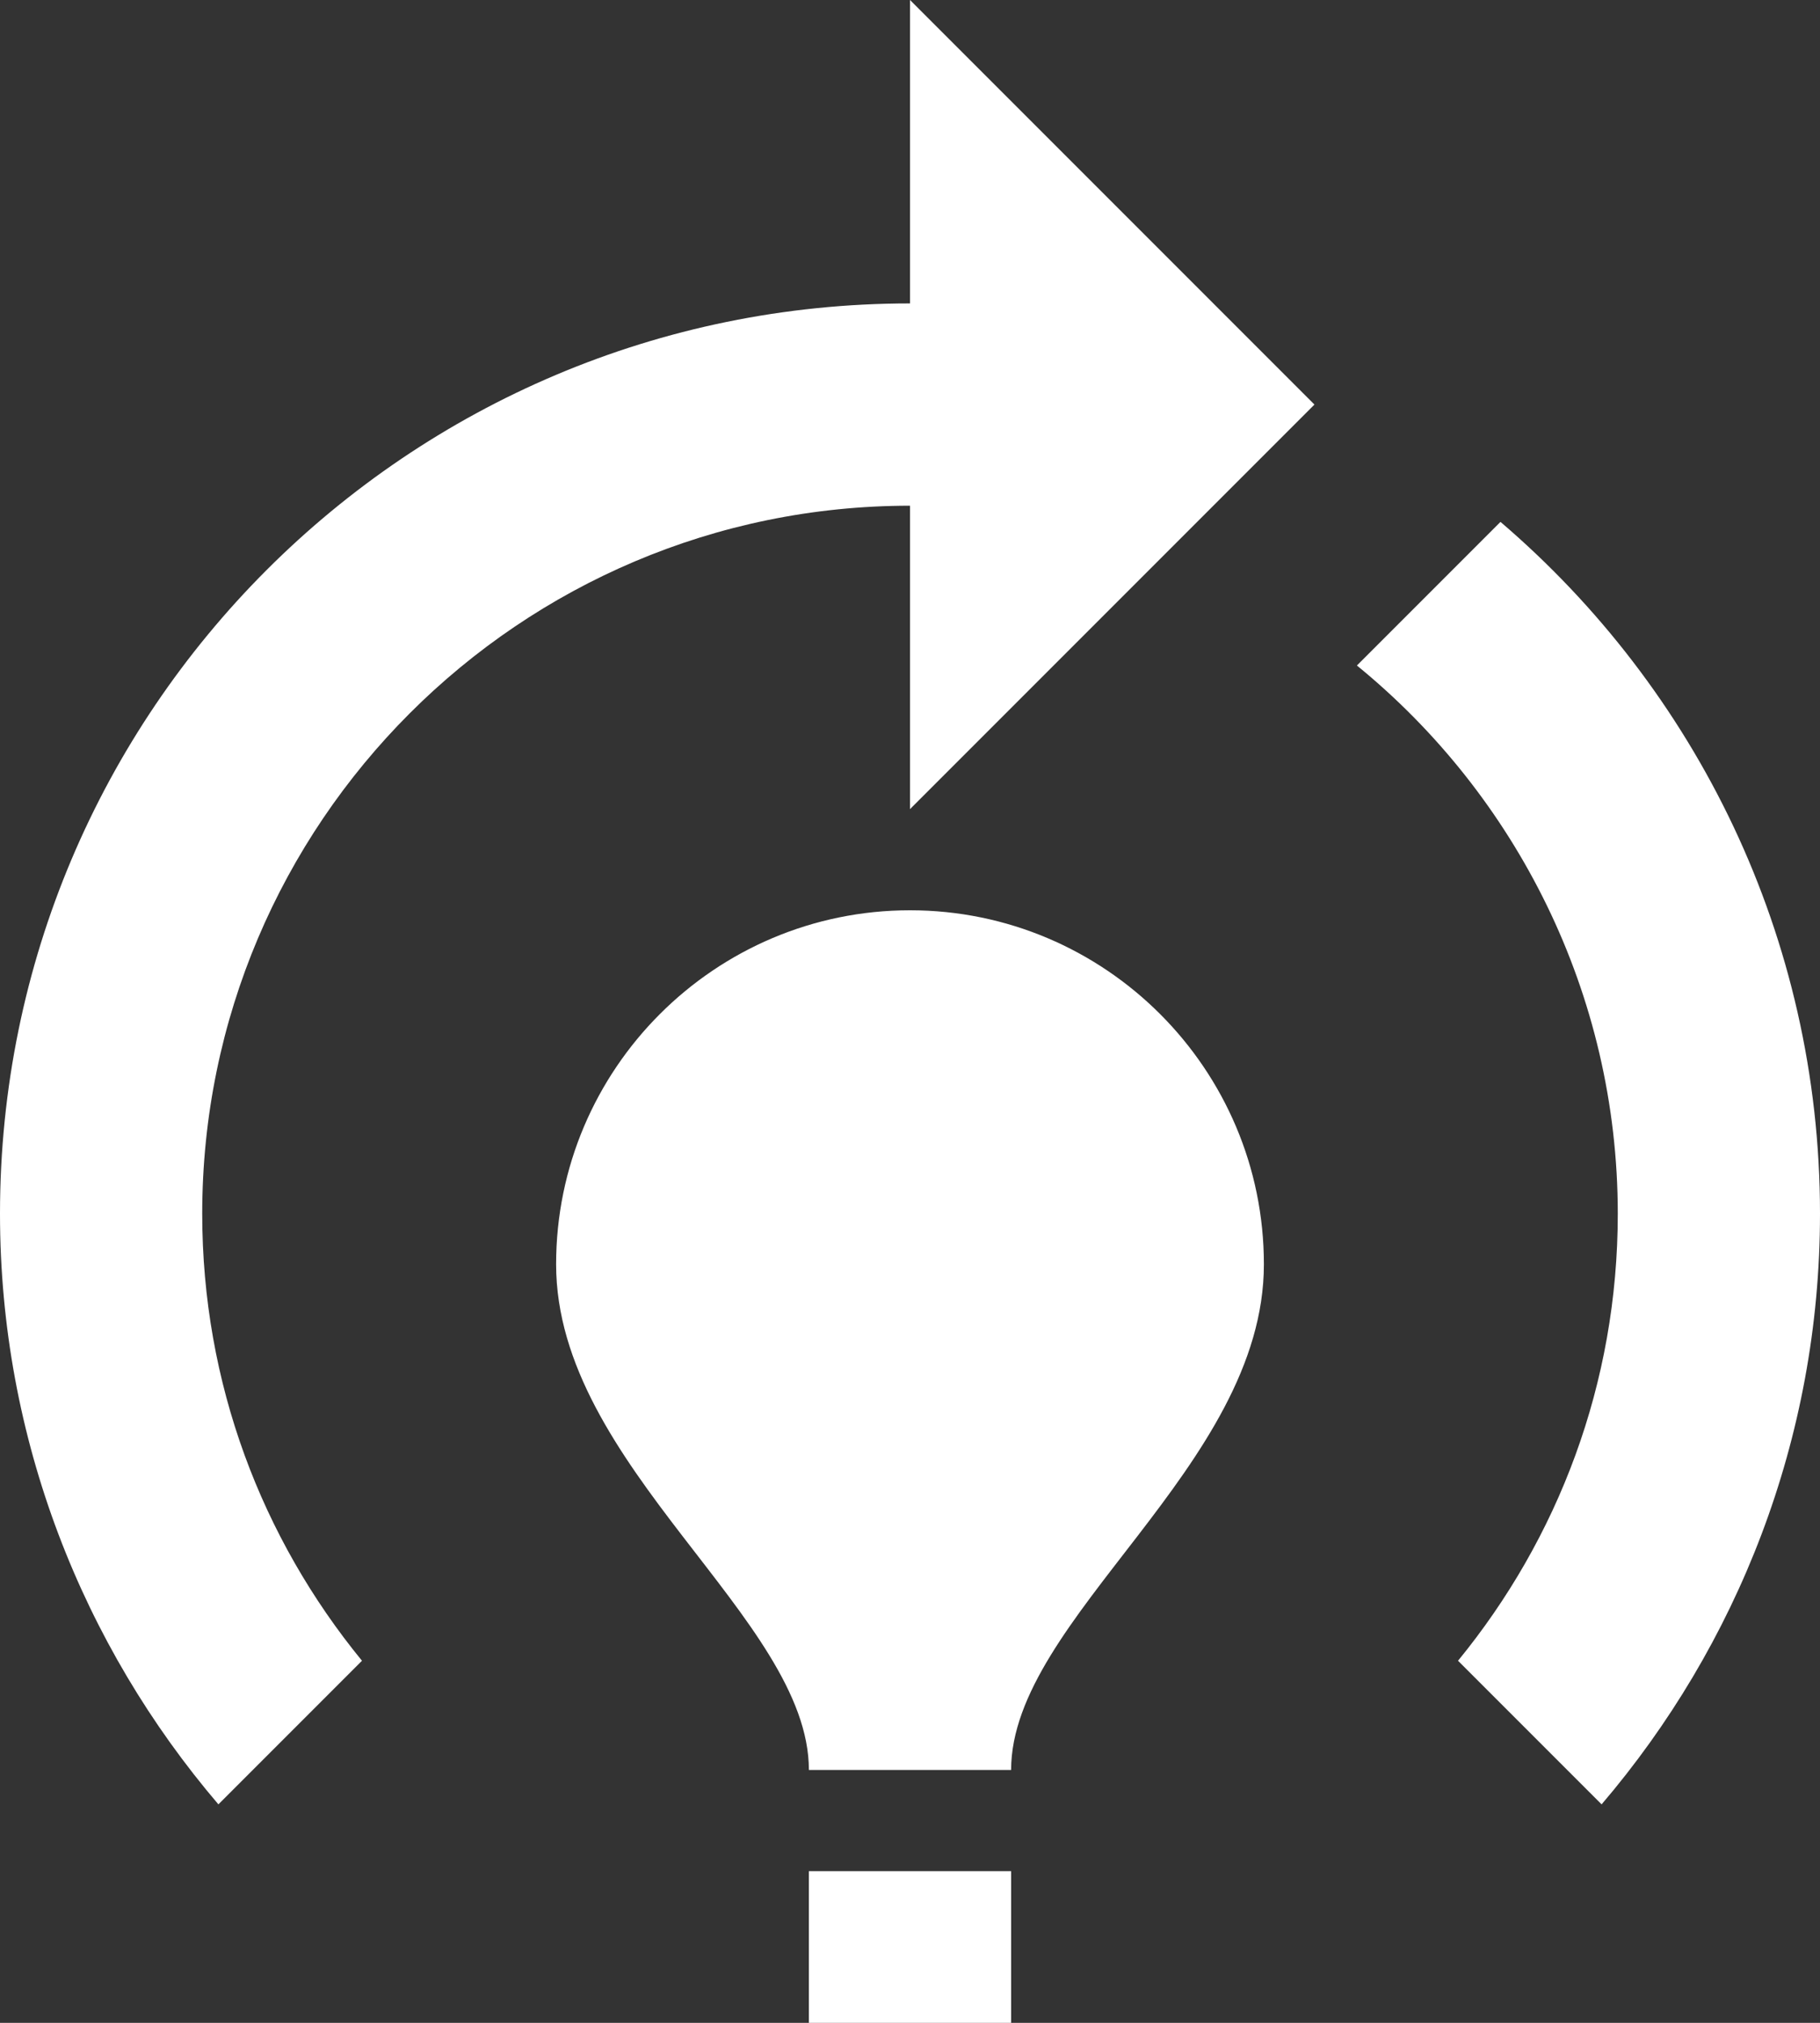 <svg width="18" height="20" viewBox="0 0 18 20" fill="none" xmlns="http://www.w3.org/2000/svg">
<rect x="0" y="0" width="18" height="20" fill="#333333" stroke="none"/>
<path d="M12.5 12.5C12.5 14.5 10 16 10 17.5H8C8 16 5.5 14.5 5.5 12.5C5.5 10.57 7.07 9 9 9C10.93 9 12.5 10.57 12.5 12.5ZM10 18.5H8V20H10V18.5ZM16 12C16 13.68 15.41 15.21 14.42 16.42L15.84 17.84C17.18 16.27 18 14.23 18 12C18 9.26 16.77 6.81 14.84 5.16L13.42 6.58C14.99 7.86 16 9.82 16 12ZM13 4L9 0V3C4.03 3 0 7.03 0 12C0 14.23 0.82 16.27 2.16 17.84L3.58 16.42C2.59 15.21 2 13.68 2 12C2 8.14 5.14 5 9 5V8L13 4Z" fill="white"/>
</svg>
